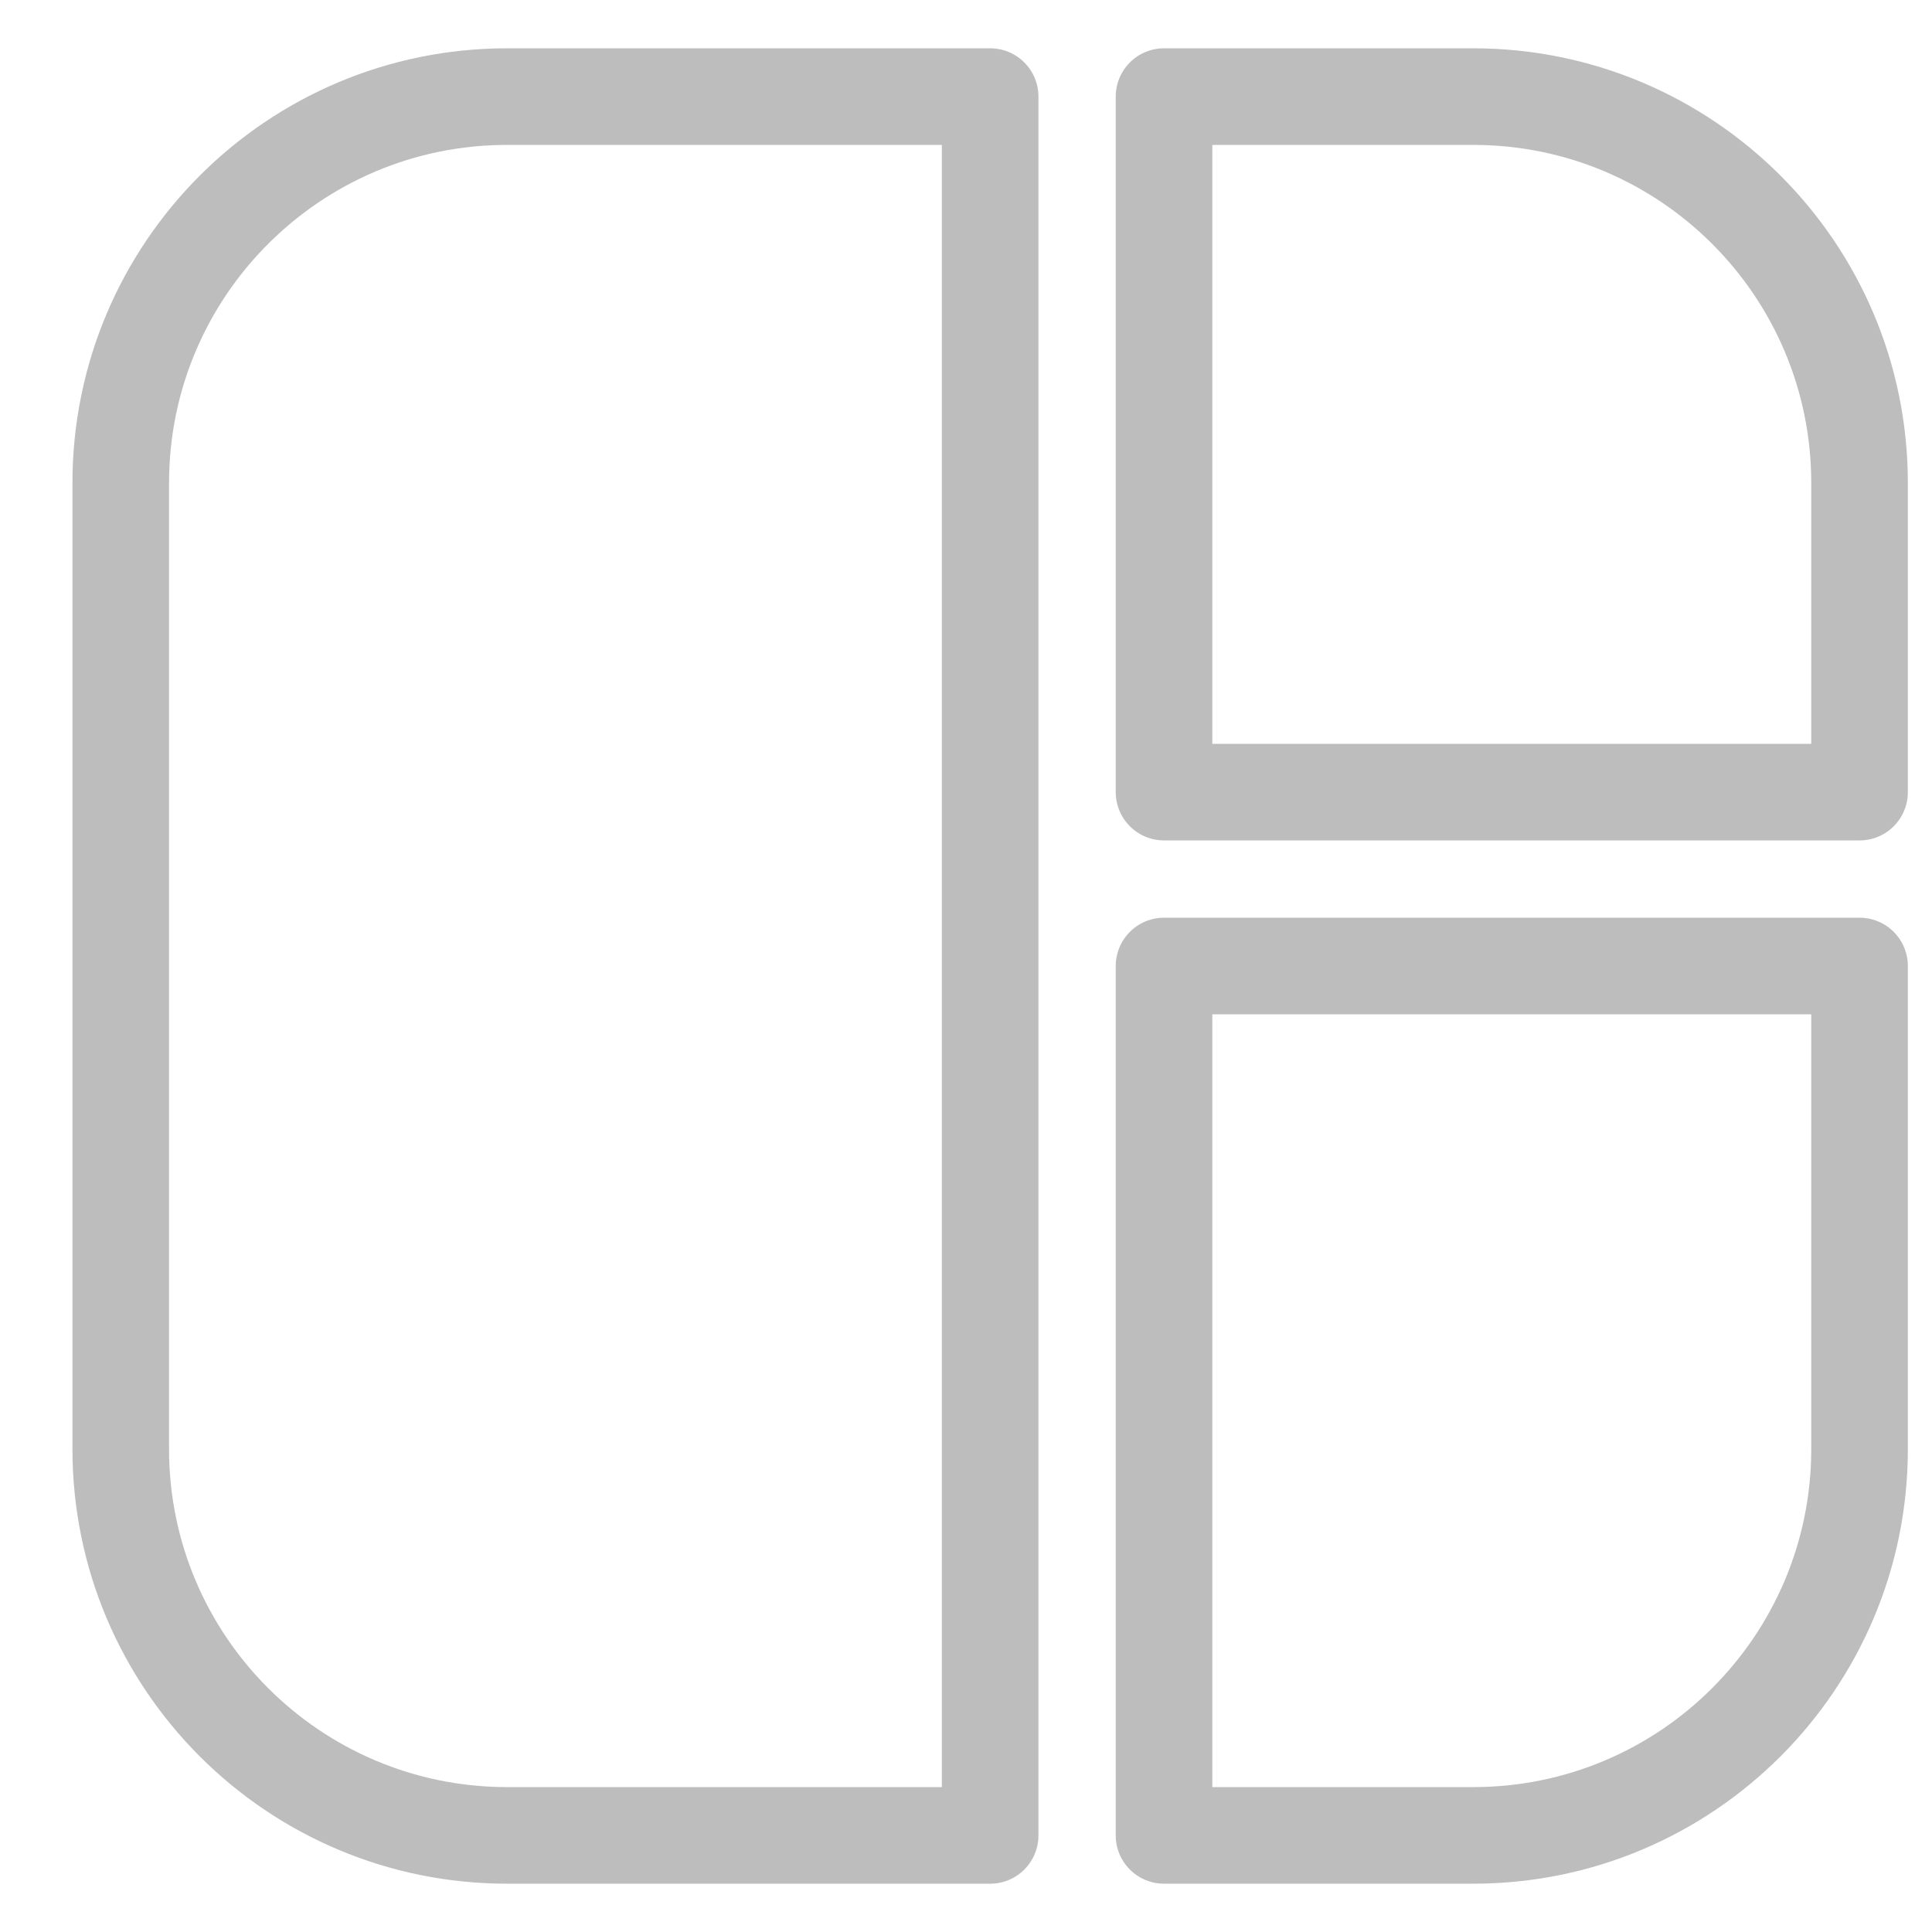 <svg width="20" height="20" viewBox="0 0 20 20" fill="none" xmlns="http://www.w3.org/2000/svg">
<path d="M1.25 5C1.25 2.791 3.041 1 5.25 1H10.25V19H5.25C3.041 19 1.25 17.209 1.25 15V5Z" stroke="#BDBDBD" stroke-linejoin="round"/>
<path d="M12.05 1H15.25C17.459 1 19.25 2.791 19.25 5V8.2H12.05V1Z" stroke="#BDBDBD" stroke-linejoin="round"/>
<path d="M12.05 10H19.25V15C19.25 17.209 17.459 19 15.25 19H12.05V10Z" stroke="#BDBDBD" stroke-linejoin="round"/>
</svg>
